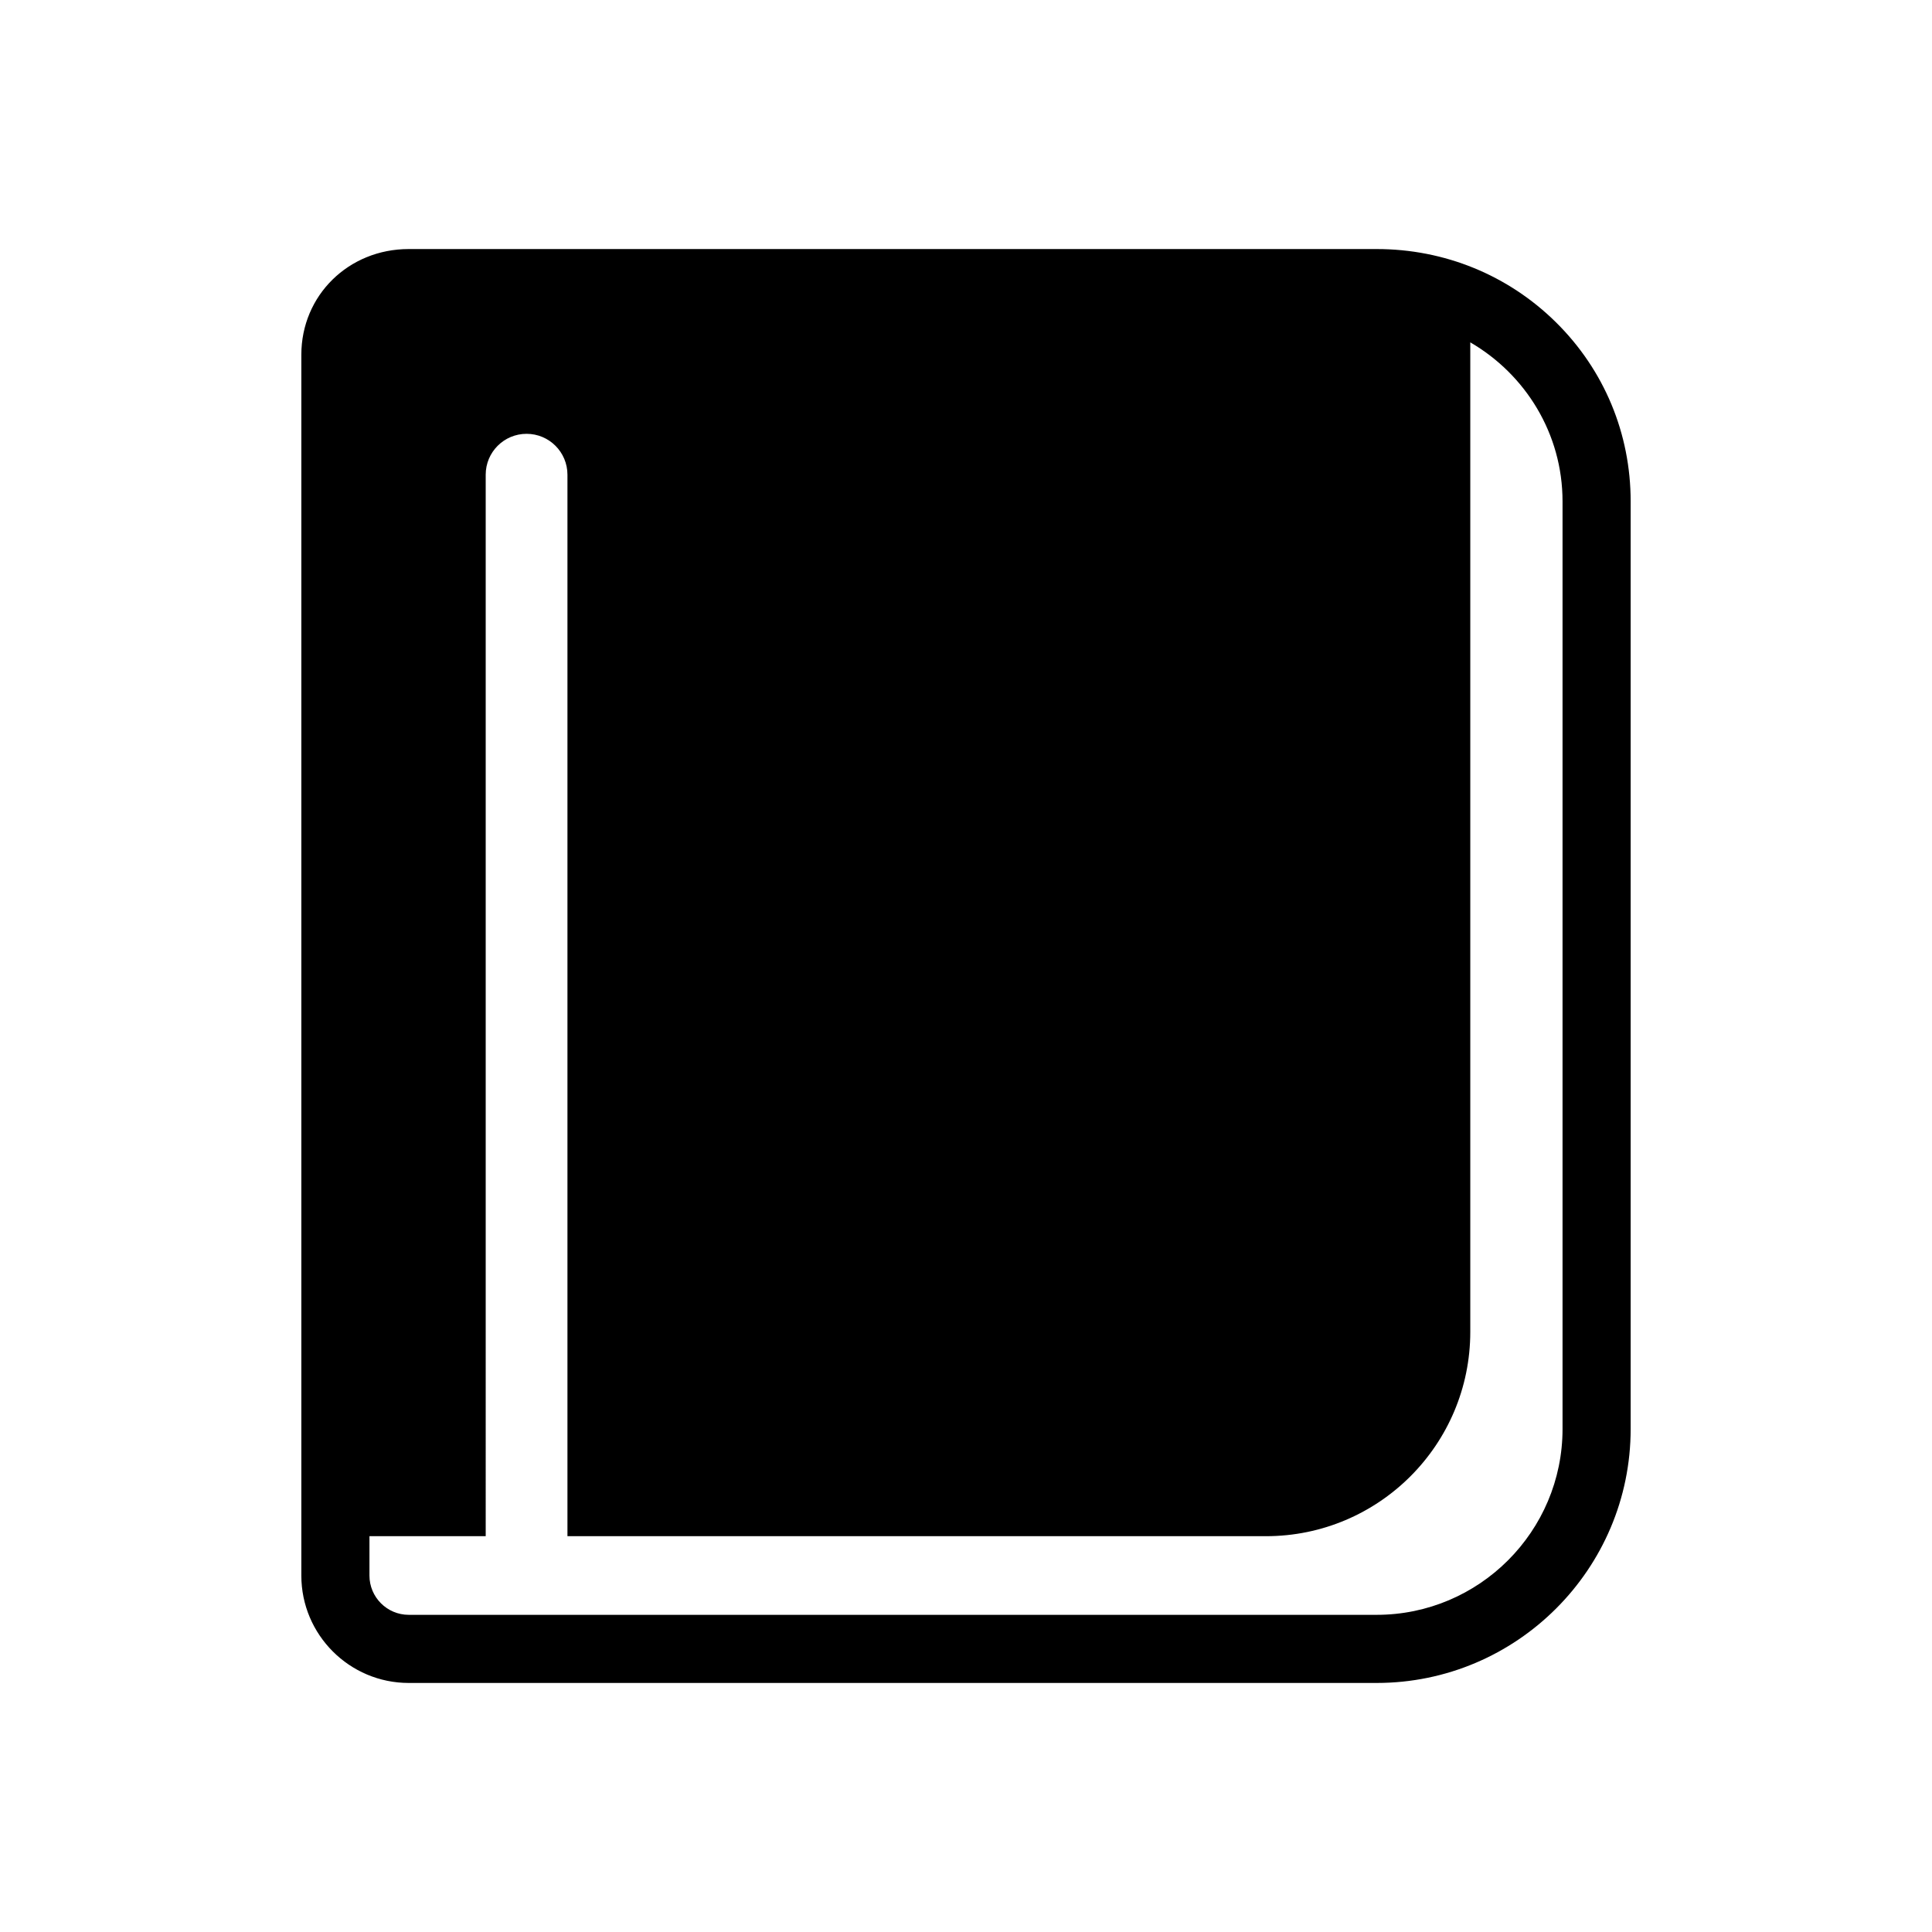 <?xml version="1.0" encoding="utf-8"?>
<!-- Generator: Adobe Illustrator 16.0.0, SVG Export Plug-In . SVG Version: 6.00 Build 0)  -->
<!DOCTYPE svg PUBLIC "-//W3C//DTD SVG 1.1//EN" "http://www.w3.org/Graphics/SVG/1.1/DTD/svg11.dtd">
<svg version="1.1" id="Layer_1" xmlns="http://www.w3.org/2000/svg" xmlns:xlink="http://www.w3.org/1999/xlink" x="0px" y="0px"
	 width="512px" height="512px" viewBox="0 0 512 512" enable-background="new 0 0 512 512" xml:space="preserve">
<path d="M412.392,85.459C399.707,72.91,382.813,66,364.822,66H108.317c-15.959,0-28.459,12.302-28.459,28.006v323.536
	c0,15.691,12.767,28.458,28.459,28.458h256.505c37.119,0,67.319-30.2,67.319-67.324V132.872
	C432.142,114.897,425.127,98.061,412.392,85.459z M414.09,378.676c0,27.169-22.102,49.27-49.268,49.27H108.317
	c-5.74,0-10.407-4.668-10.407-10.403V407.1c0.052,0,0.099,0.007,0.15,0.007h30.656V125.798c0-5.983,4.849-10.832,10.832-10.832
	s10.832,4.849,10.832,10.832v281.309h185.095c29.913,0,54.165-24.247,54.165-54.161V90.729
	c14.609,8.477,24.449,24.189,24.449,42.143V378.676z"/>
</svg>
